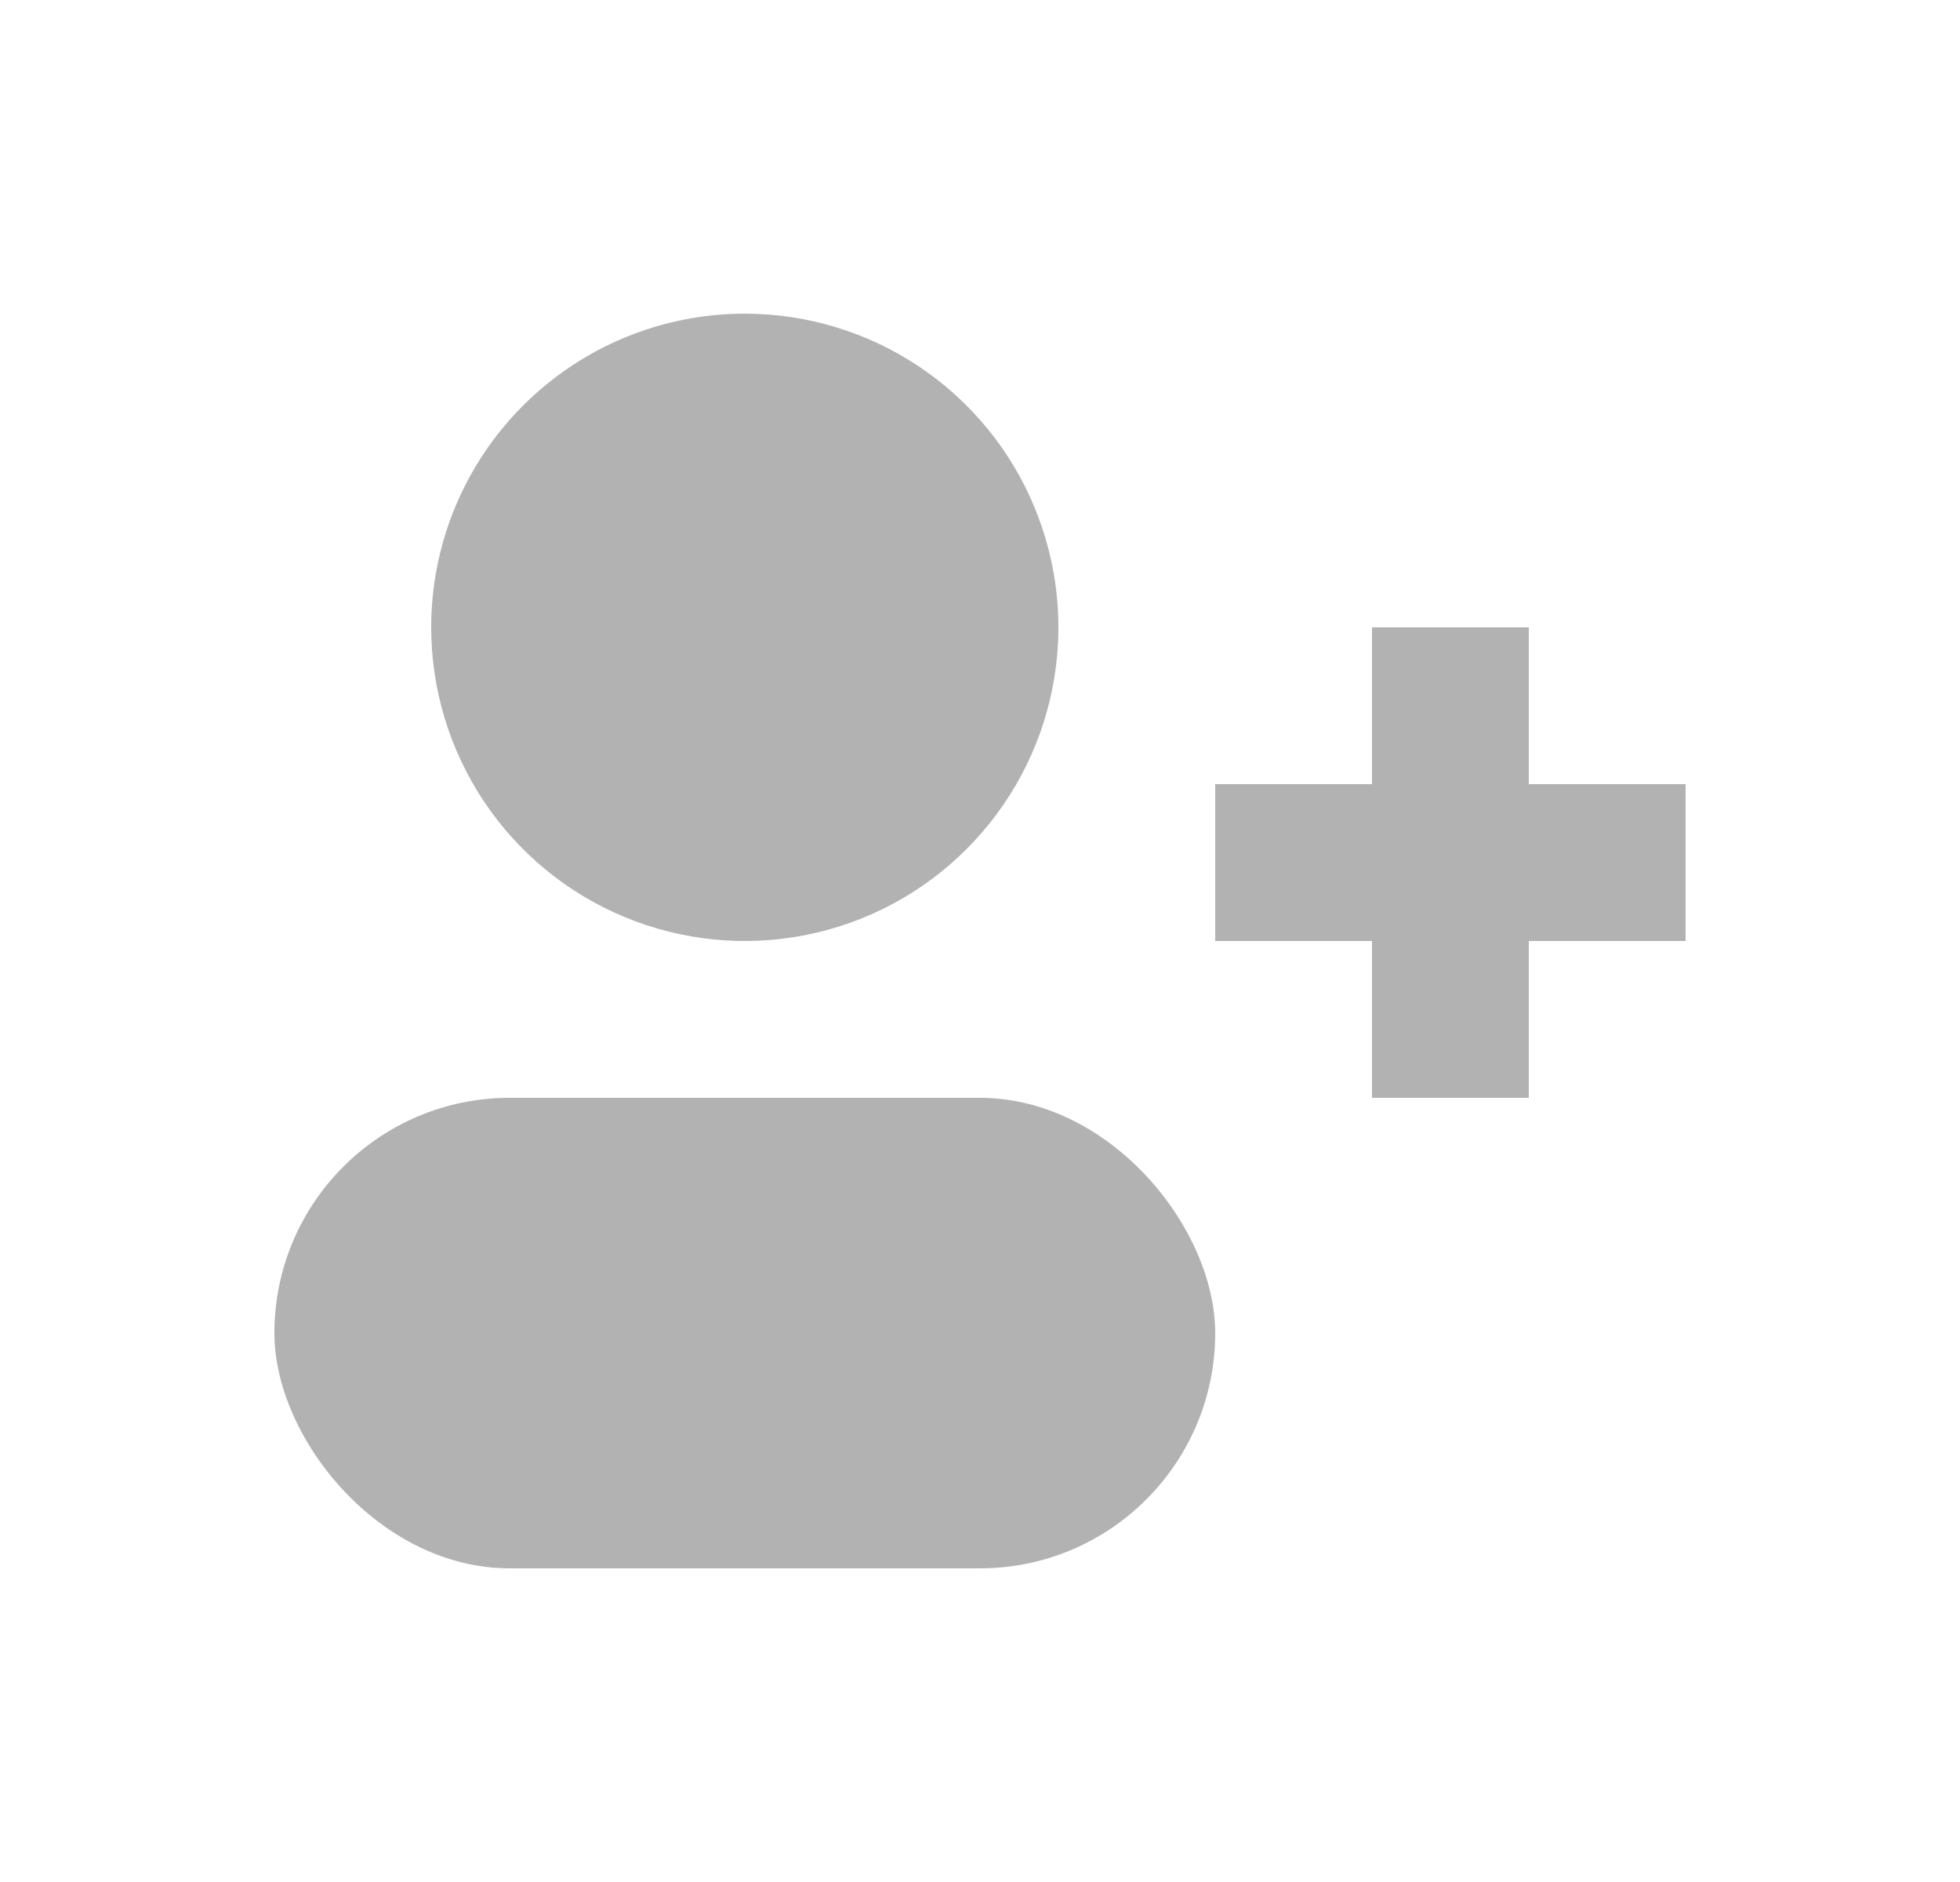 <svg width="25" height="24" viewBox="0 0 25 24" fill="none" xmlns="http://www.w3.org/2000/svg">
<g id="ic:recruitment">
<g id="Group 7">
<path id="Vector" d="M5.5 8C5.5 8.791 5.735 9.564 6.174 10.222C6.614 10.88 7.238 11.393 7.969 11.695C8.7 11.998 9.504 12.078 10.28 11.923C11.056 11.769 11.769 11.388 12.328 10.828C12.888 10.269 13.269 9.556 13.423 8.78C13.578 8.004 13.498 7.2 13.195 6.469C12.893 5.738 12.38 5.114 11.722 4.674C11.065 4.235 10.291 4 9.5 4C8.439 4 7.422 4.421 6.672 5.172C5.921 5.922 5.5 6.939 5.5 8Z" fill="#B2B2B2"/>
<rect id="Rectangle 34" x="3.5" y="14" width="12" height="6" rx="3" fill="#B2B2B2"/>
<path id="Union" fill-rule="evenodd" clip-rule="evenodd" d="M19.5 8H17.5V10L15.5 10V12H17.5V14H19.5V12H21.5V10L19.5 10V8Z" fill="#B2B2B2"/>
</g>
</g>
</svg>

